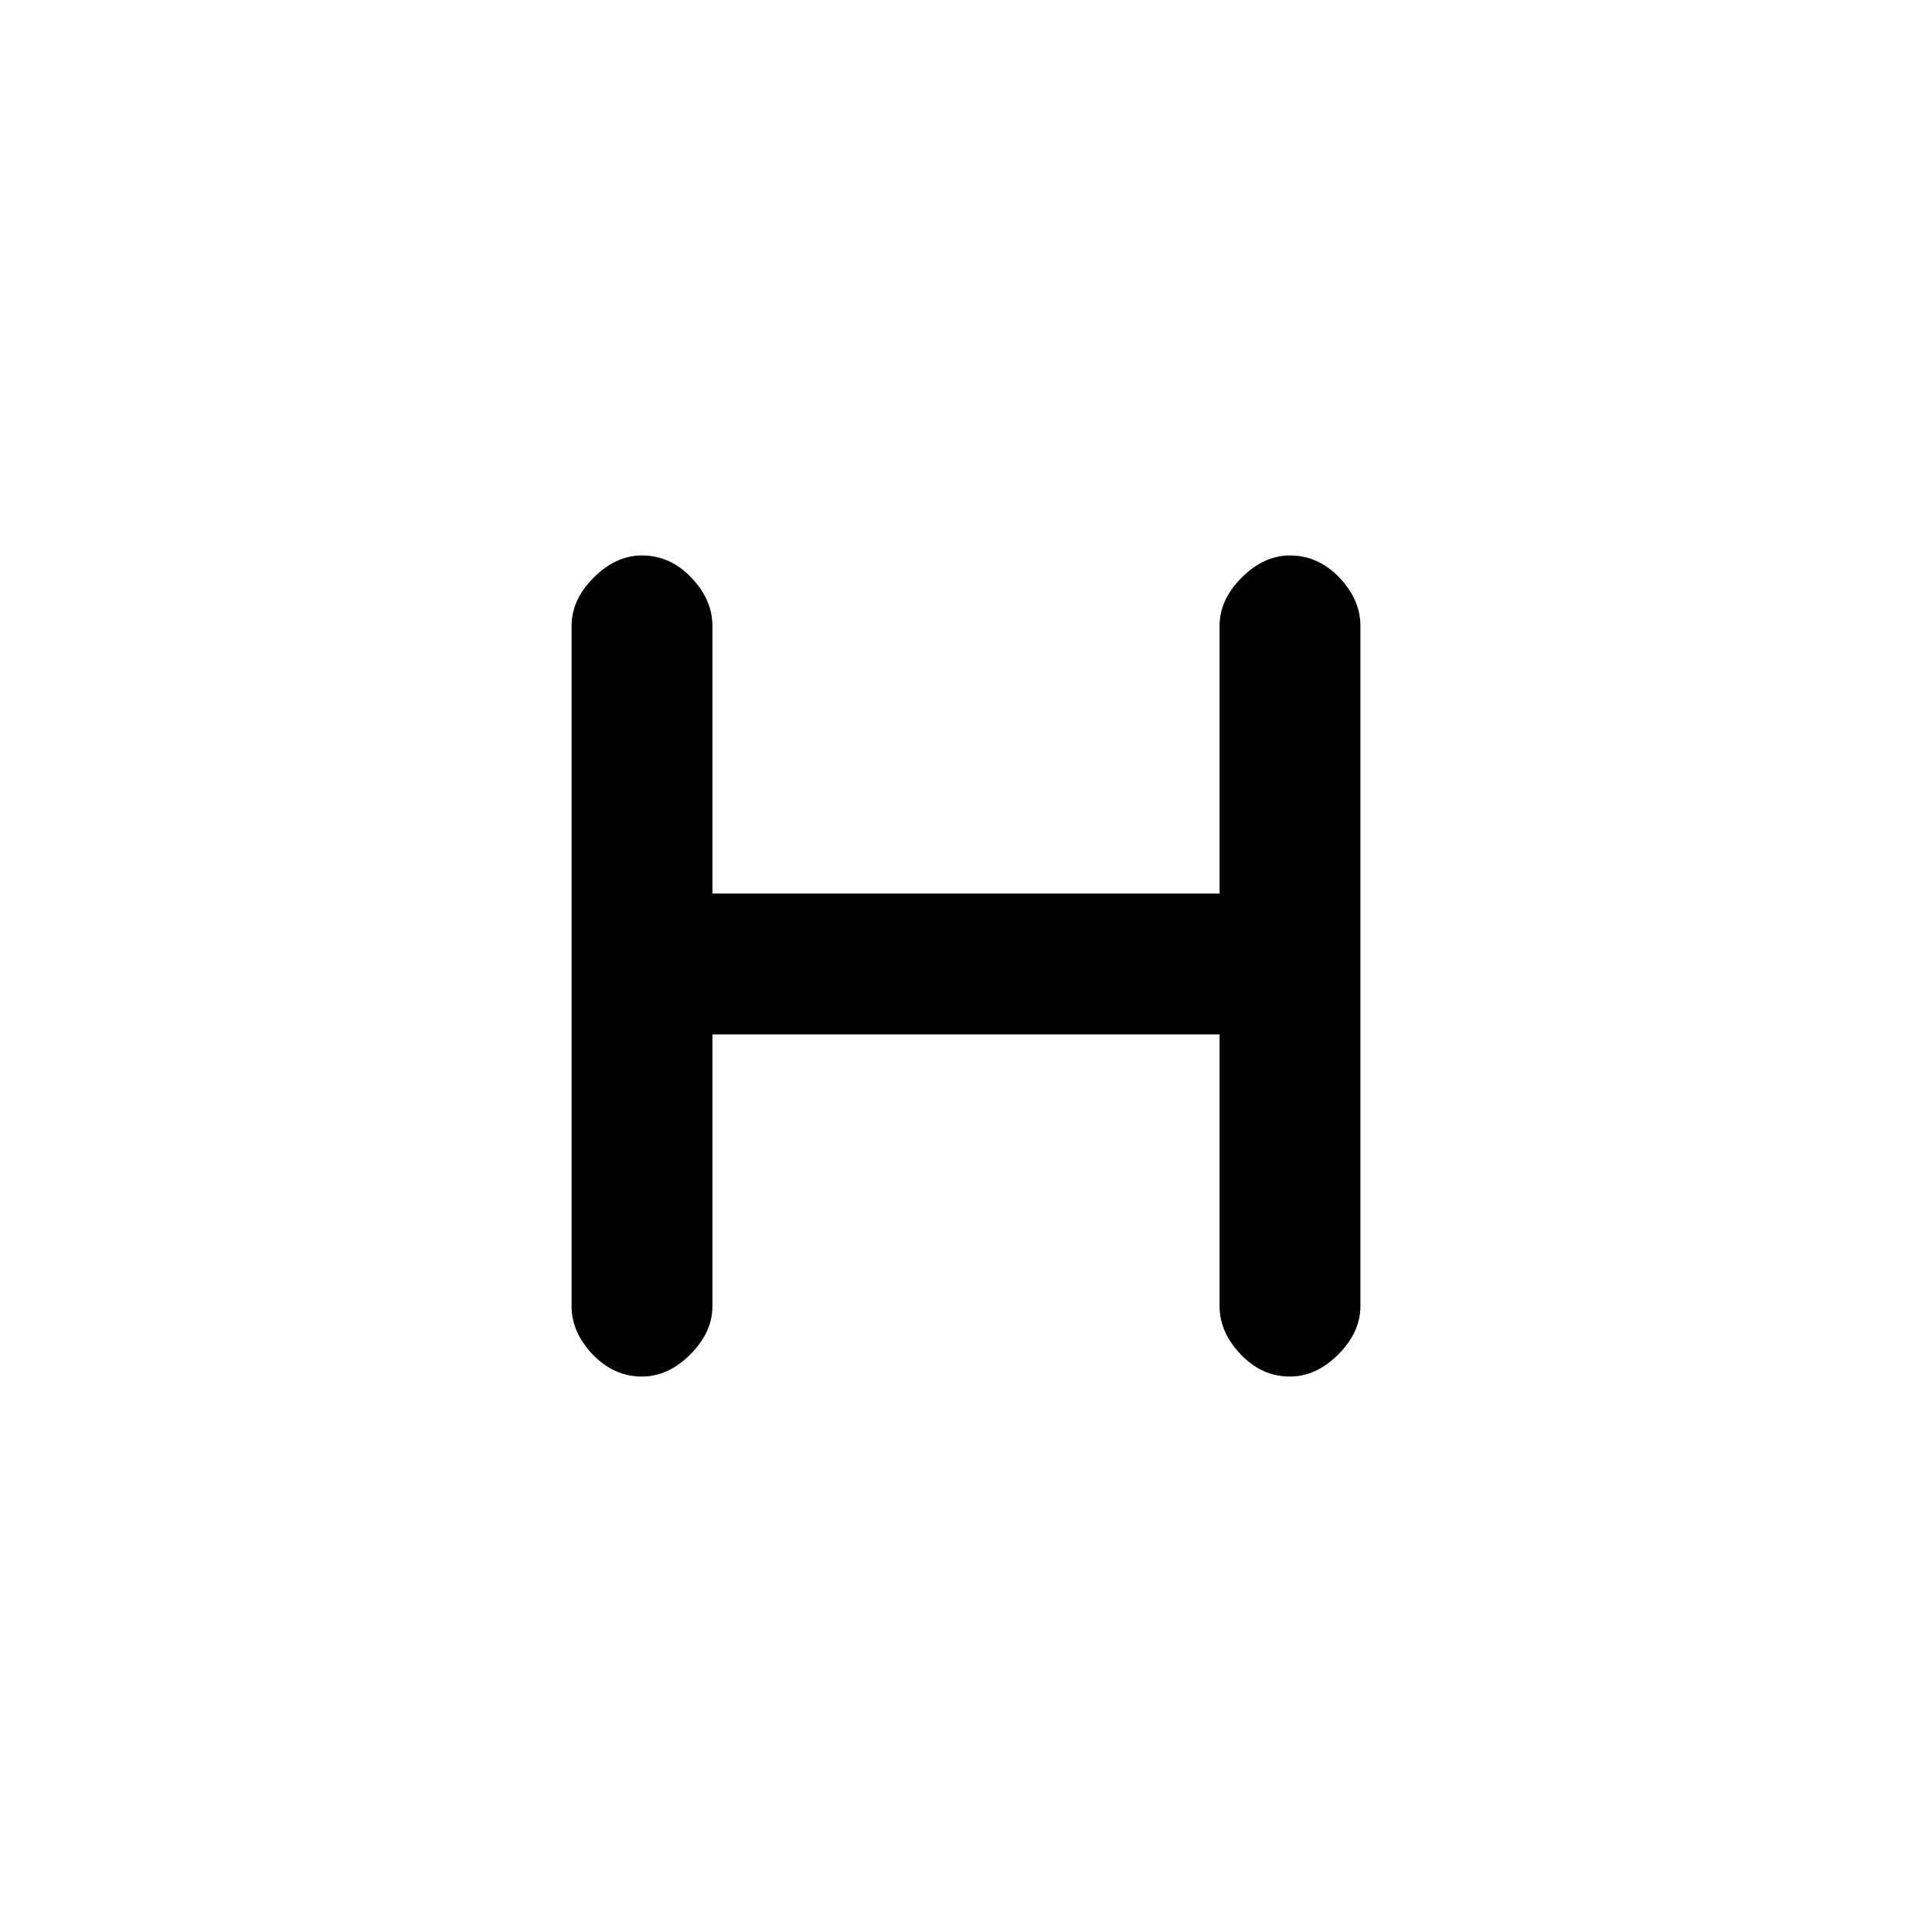 <svg xmlns="http://www.w3.org/2000/svg" height="20" width="20"><path d="M6.646 14.25Q6.354 14.25 6.135 14.021Q5.917 13.792 5.917 13.521V6.479Q5.917 6.208 6.146 5.979Q6.375 5.75 6.646 5.75Q6.938 5.75 7.156 5.979Q7.375 6.208 7.375 6.479V9.25H12.625V6.479Q12.625 6.208 12.854 5.979Q13.083 5.75 13.354 5.75Q13.646 5.75 13.865 5.979Q14.083 6.208 14.083 6.479V13.521Q14.083 13.792 13.854 14.021Q13.625 14.25 13.354 14.25Q13.062 14.25 12.844 14.021Q12.625 13.792 12.625 13.521V10.708H7.375V13.521Q7.375 13.792 7.146 14.021Q6.917 14.25 6.646 14.25Z"/></svg>